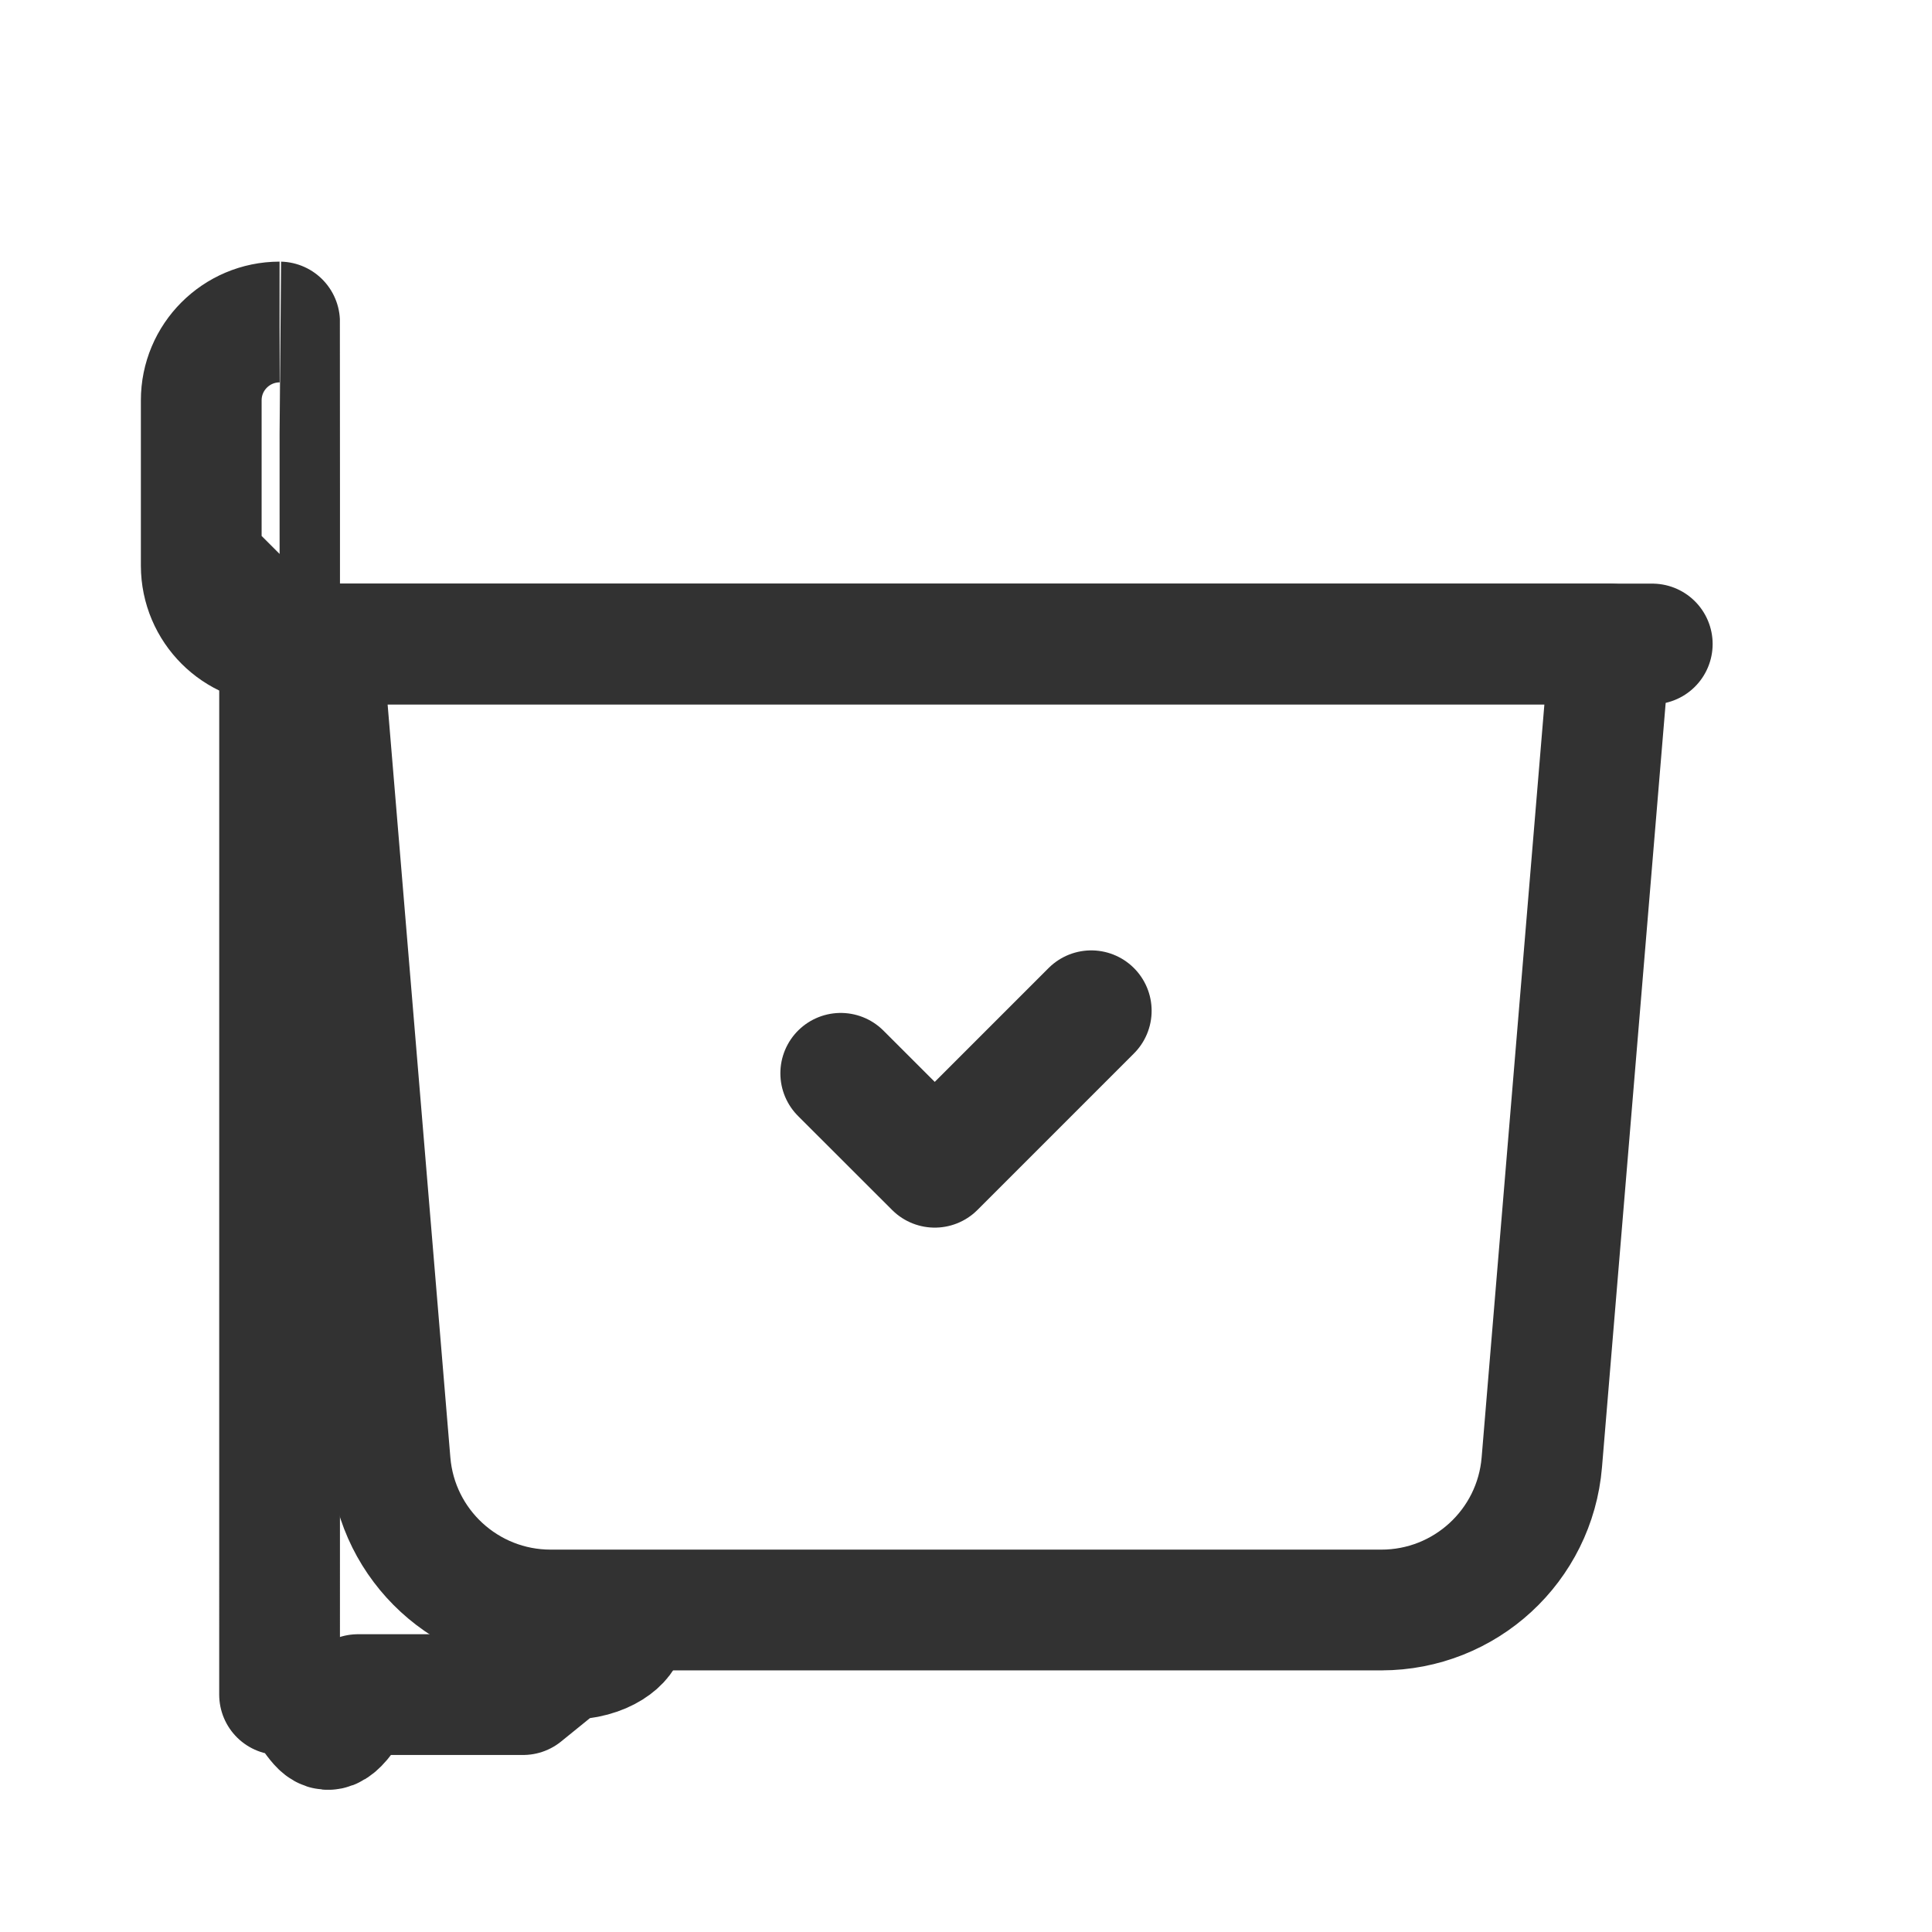 <?xml version="1.0" encoding="UTF-8"?><svg version="1.1" viewBox="0 0 24 24" xmlns="http://www.w3.org/2000/svg" xmlns:xlink="http://www.w3.org/1999/xlink"><g fill="none"><path d="M0 0h24v24h-24Z"></path><path stroke="#323232" stroke-linecap="round" stroke-linejoin="round" stroke-width="1.5" d="M20.525 8h-17.05l-3.80653e-08 3.91012e-11c-.538.001-.974-.435-.975-.973 -6.8514e-07-.001-6.85114e-07-.001 7.82023e-11-.002v-2.05l8.6601e-09 8.39537e-06c-.001-.538.435-.974.973-.975 .001-6.90916e-07.001-6.96665e-07.002-1.72479e-08h17.051l6.33287e-09-3.55271e-15c.538-2.80016e-07.974.436.974.974 1.73603e-10 0-1.70944e-07.001-5.13354e-07.001v2.051l1.38556e-13 5.13347e-07c0 .538-.436.974-.974.974 -0 0-.001-1.71291e-07-.001-5.13874e-07Z"></path><path stroke="#323232" stroke-linecap="round" stroke-linejoin="round" stroke-width="1.5" d="M17.16 20h-10.32l6.34468e-08 3.1406e-12c-1.04-5.15048e-05-1.907-.797-1.993-1.834l-.847-10.166h16l-.847 10.166 -1.56776e-09 1.88236e-08c-.086 1.037-.953 1.834-1.993 1.834Z"></path><path stroke="#323232" stroke-linecap="round" stroke-linejoin="round" stroke-width="1.5" d="M13.556 12.556l-1.944 1.944 -1.168-1.167"></path></g></svg>